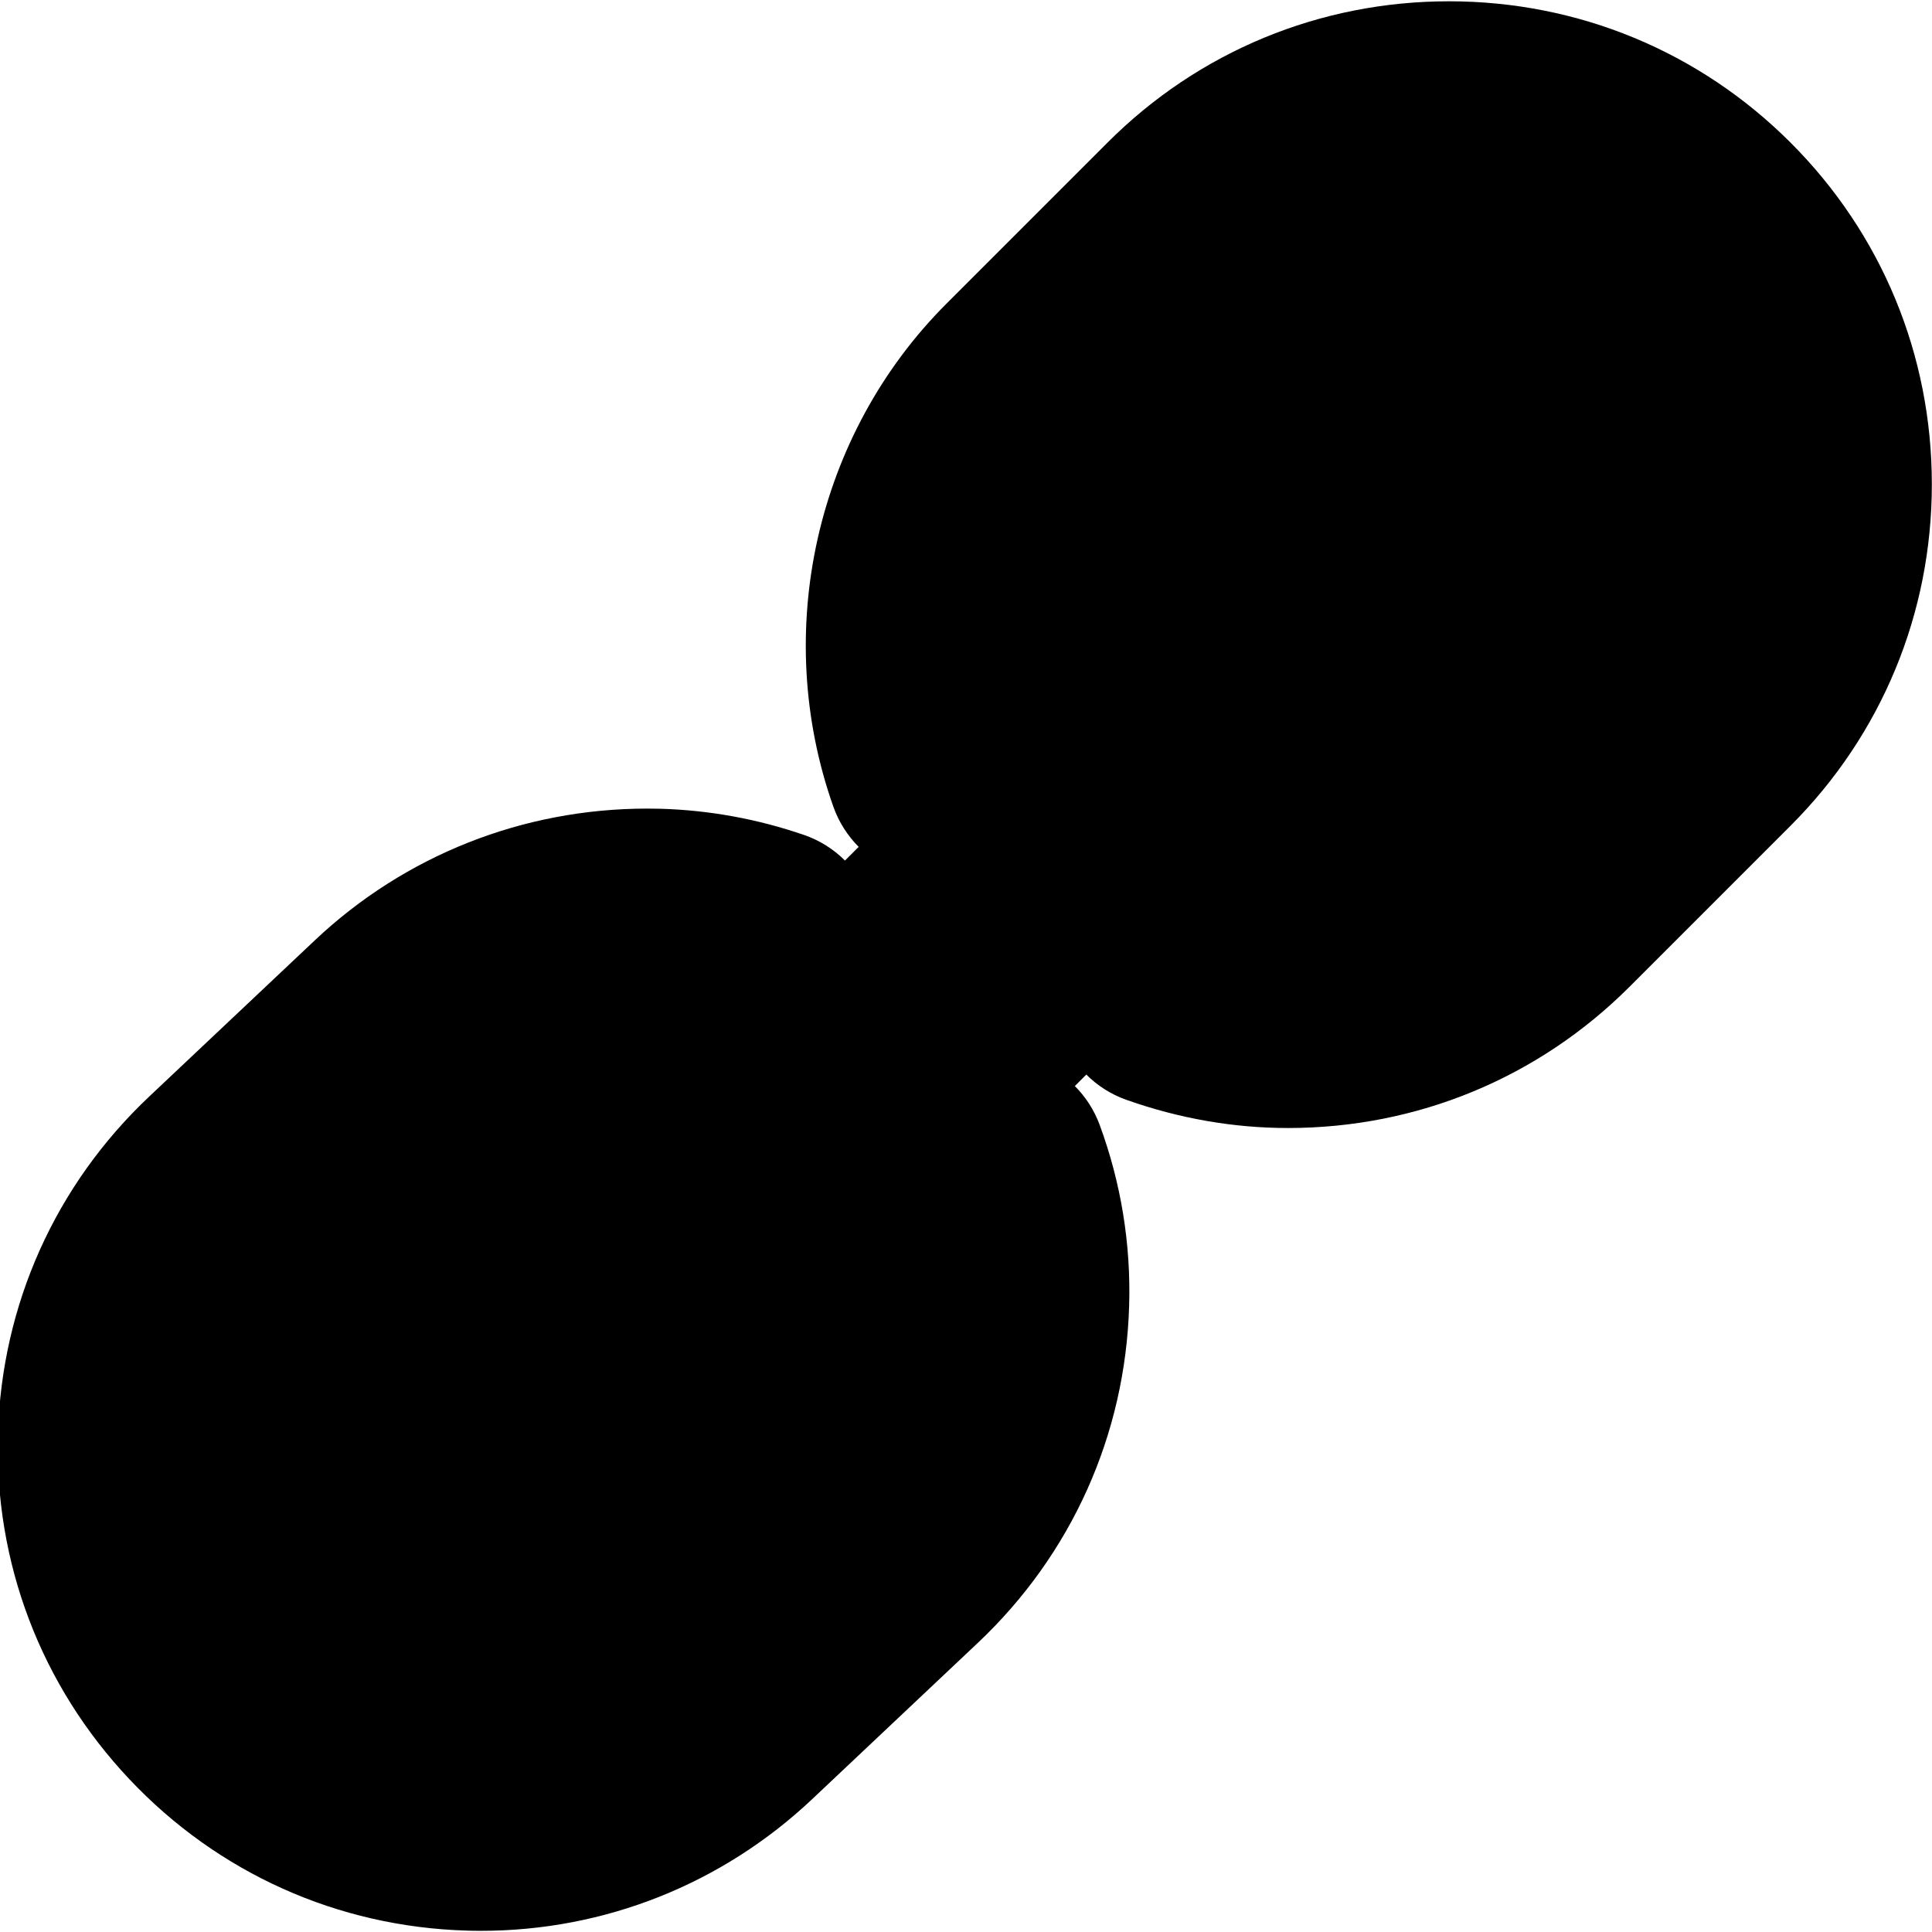 <?xml version="1.0" encoding="iso-8859-1"?>
<!-- Generator: Adobe Illustrator 22.0.1, SVG Export Plug-In . SVG Version: 6.00 Build 0)  -->
<svg version="1.1" id="Layer_1" xmlns="http://www.w3.org/2000/svg" xmlns:xlink="http://www.w3.org/1999/xlink" x="0px" y="0px"
	 viewBox="0 0 36 36" style="enable-background:new 0 0 36 36;" xml:space="preserve">
<path d="M33.364,2.657C31.666,0.959,29.406,0.024,27,0.024c-2.406,0-4.667,0.935-6.364,2.634l-2.999,2.999
	c-2.435,2.435-3.263,6.115-2.108,9.376c0.101,0.285,0.264,0.539,0.471,0.747l-0.255,0.255c-0.212-0.212-0.471-0.376-0.763-0.477
	c-0.864-0.297-1.764-0.462-2.675-0.488c-0.086-0.002-0.167-0.003-0.247-0.003c-2.316,0-4.514,0.871-6.191,2.452l-3.086,2.911
	c-1.749,1.649-2.751,3.881-2.821,6.285c-0.07,2.402,0.799,4.689,2.449,6.438c1.649,1.749,3.881,2.751,6.285,2.821
	c0.081,0.003,0.174,0.004,0.267,0.004c2.302,0,4.493-0.871,6.17-2.453l3.086-2.911c1.749-1.649,2.751-3.881,2.821-6.285
	c0.034-1.152-0.151-2.286-0.549-3.368c-0.102-0.276-0.261-0.522-0.463-0.724l0.214-0.214c0.208,0.208,0.461,0.37,0.747,0.471
	c0.984,0.348,1.997,0.525,3.011,0.525c2.407,0,4.667-0.935,6.365-2.633l2.999-2.999c1.698-1.698,2.633-3.958,2.633-6.364
	C35.997,6.614,35.062,4.354,33.364,2.657z"/>
</svg>
